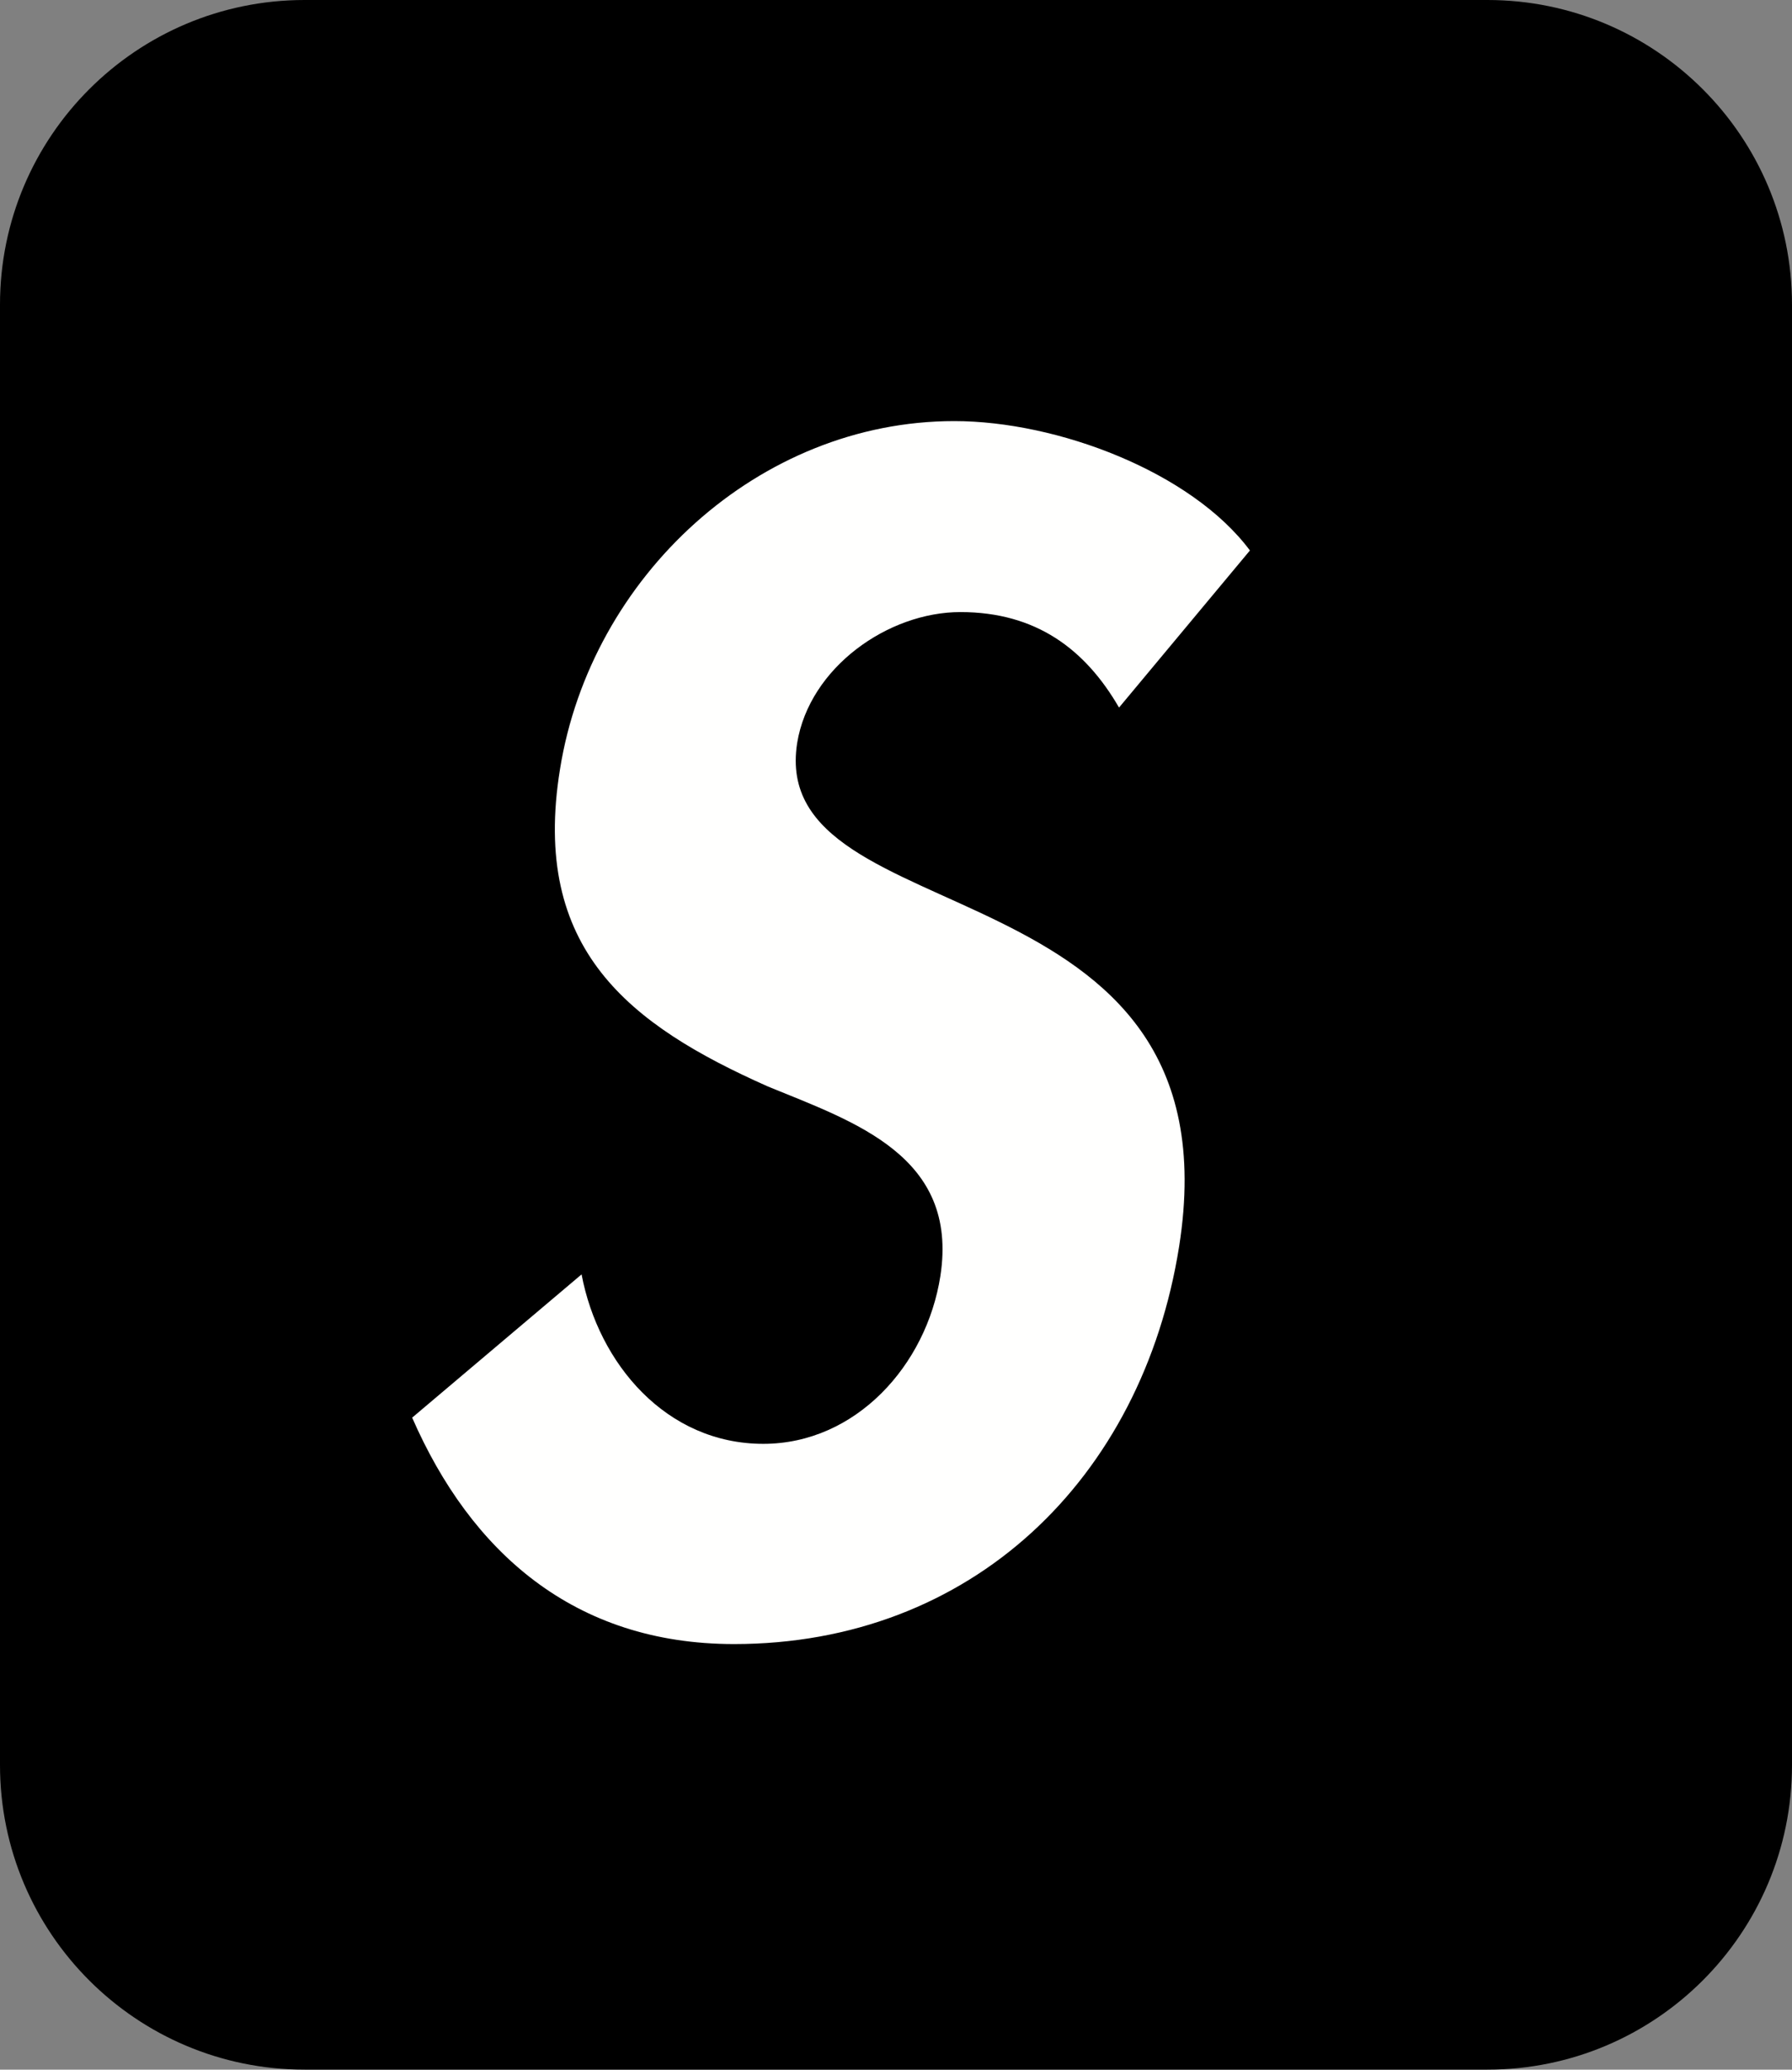 <?xml version="1.0" encoding="UTF-8"?>
<svg width="400px" height="462px" viewBox="0 0 400 462" version="1.1" xmlns="http://www.w3.org/2000/svg" xmlns:xlink="http://www.w3.org/1999/xlink">
    <rect x="0" y="0" width="400" height="462" fill="#808080" stroke="none"/>
    <!-- Generator: Sketch 49.3 (51167) - http://www.bohemiancoding.com/sketch -->
    <title>Group Copy 4</title>
    <desc>Created with Sketch.</desc>
    <defs></defs>
    <g id="Page-1" stroke="none" stroke-width="1" fill="none" fill-rule="evenodd">
        <g id="Group-Copy-4">
            <path d="M68,462 L332,462 C369.555,462 400,431.555 400,394 L400,68 C400,30.445 369.555,-6.89880826e-15 332,0 L68,0 C30.445,6.89880826e-15 2.38225039e-14,30.445 2.84217094e-14,68 L0,394 C4.59920551e-15,431.555 30.445,462 68,462 Z" id="Fill-1-Copy" fill="#000000" style="mix-blend-mode: soft-light;"></path>
            <path d="M249.784,157.95 C242.221,144.885 231.22,136.633 214.377,136.633 C198.219,136.633 180.689,149.013 177.938,165.859 C171.063,209.526 276.94,191.303 263.19,278.291 C254.94,330.21 216.783,367 163.846,367 C128.094,367 105.065,346.371 92,316.457 L129.815,284.479 C133.596,304.423 148.721,322.303 170.375,322.303 C191.002,322.303 206.815,304.766 209.908,284.825 C214.035,258.005 190.657,250.441 171.408,242.534 C140.471,228.782 118.471,211.932 125.001,171.705 C131.878,128.727 169.345,94 213.002,94 C236.034,94 265.938,105.346 279,122.881 L249.784,157.95" id="Fill-3-Copy" fill="#FFFFFE"></path>
        </g>
    </g>
</svg>